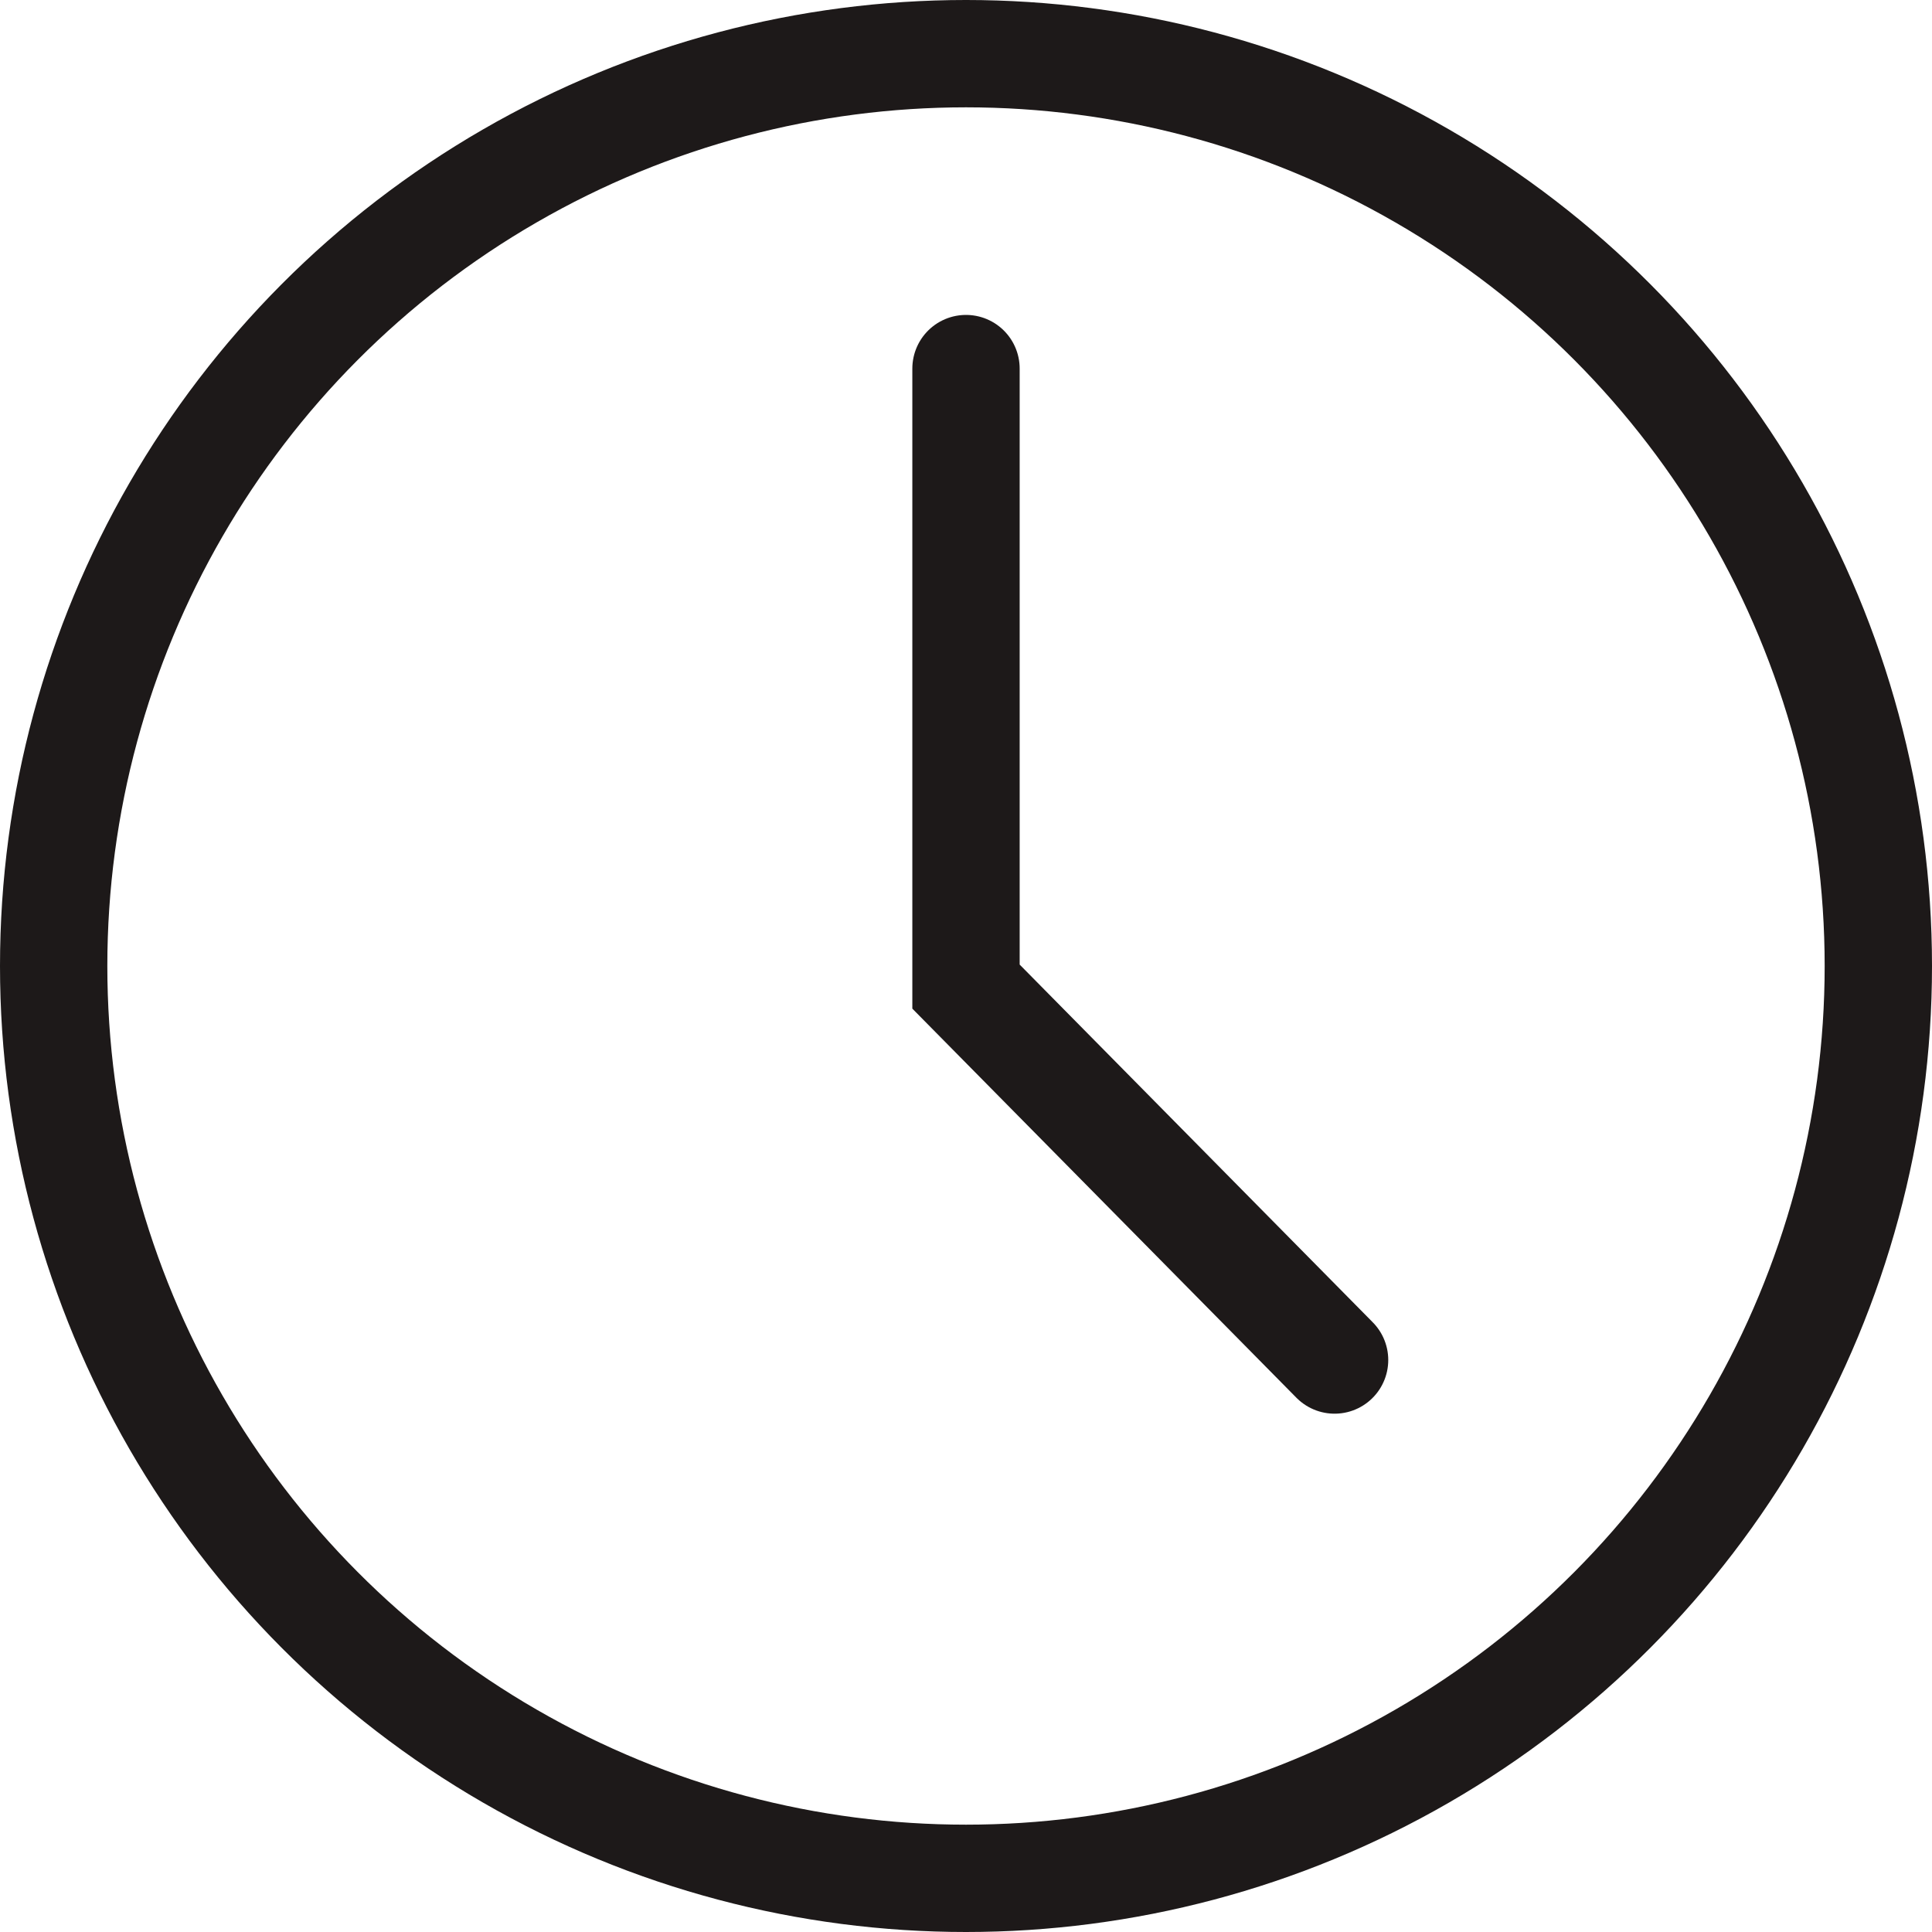 <svg width="18" height="18" viewBox="0 0 18 18" fill="none" xmlns="http://www.w3.org/2000/svg">
<circle cx="9" cy="9" r="8.5" stroke="#1D1919"/>
<path d="M9 3.434V9.192L12.434 12.671" stroke="#1D1919" stroke-linecap="round"/>
</svg>
